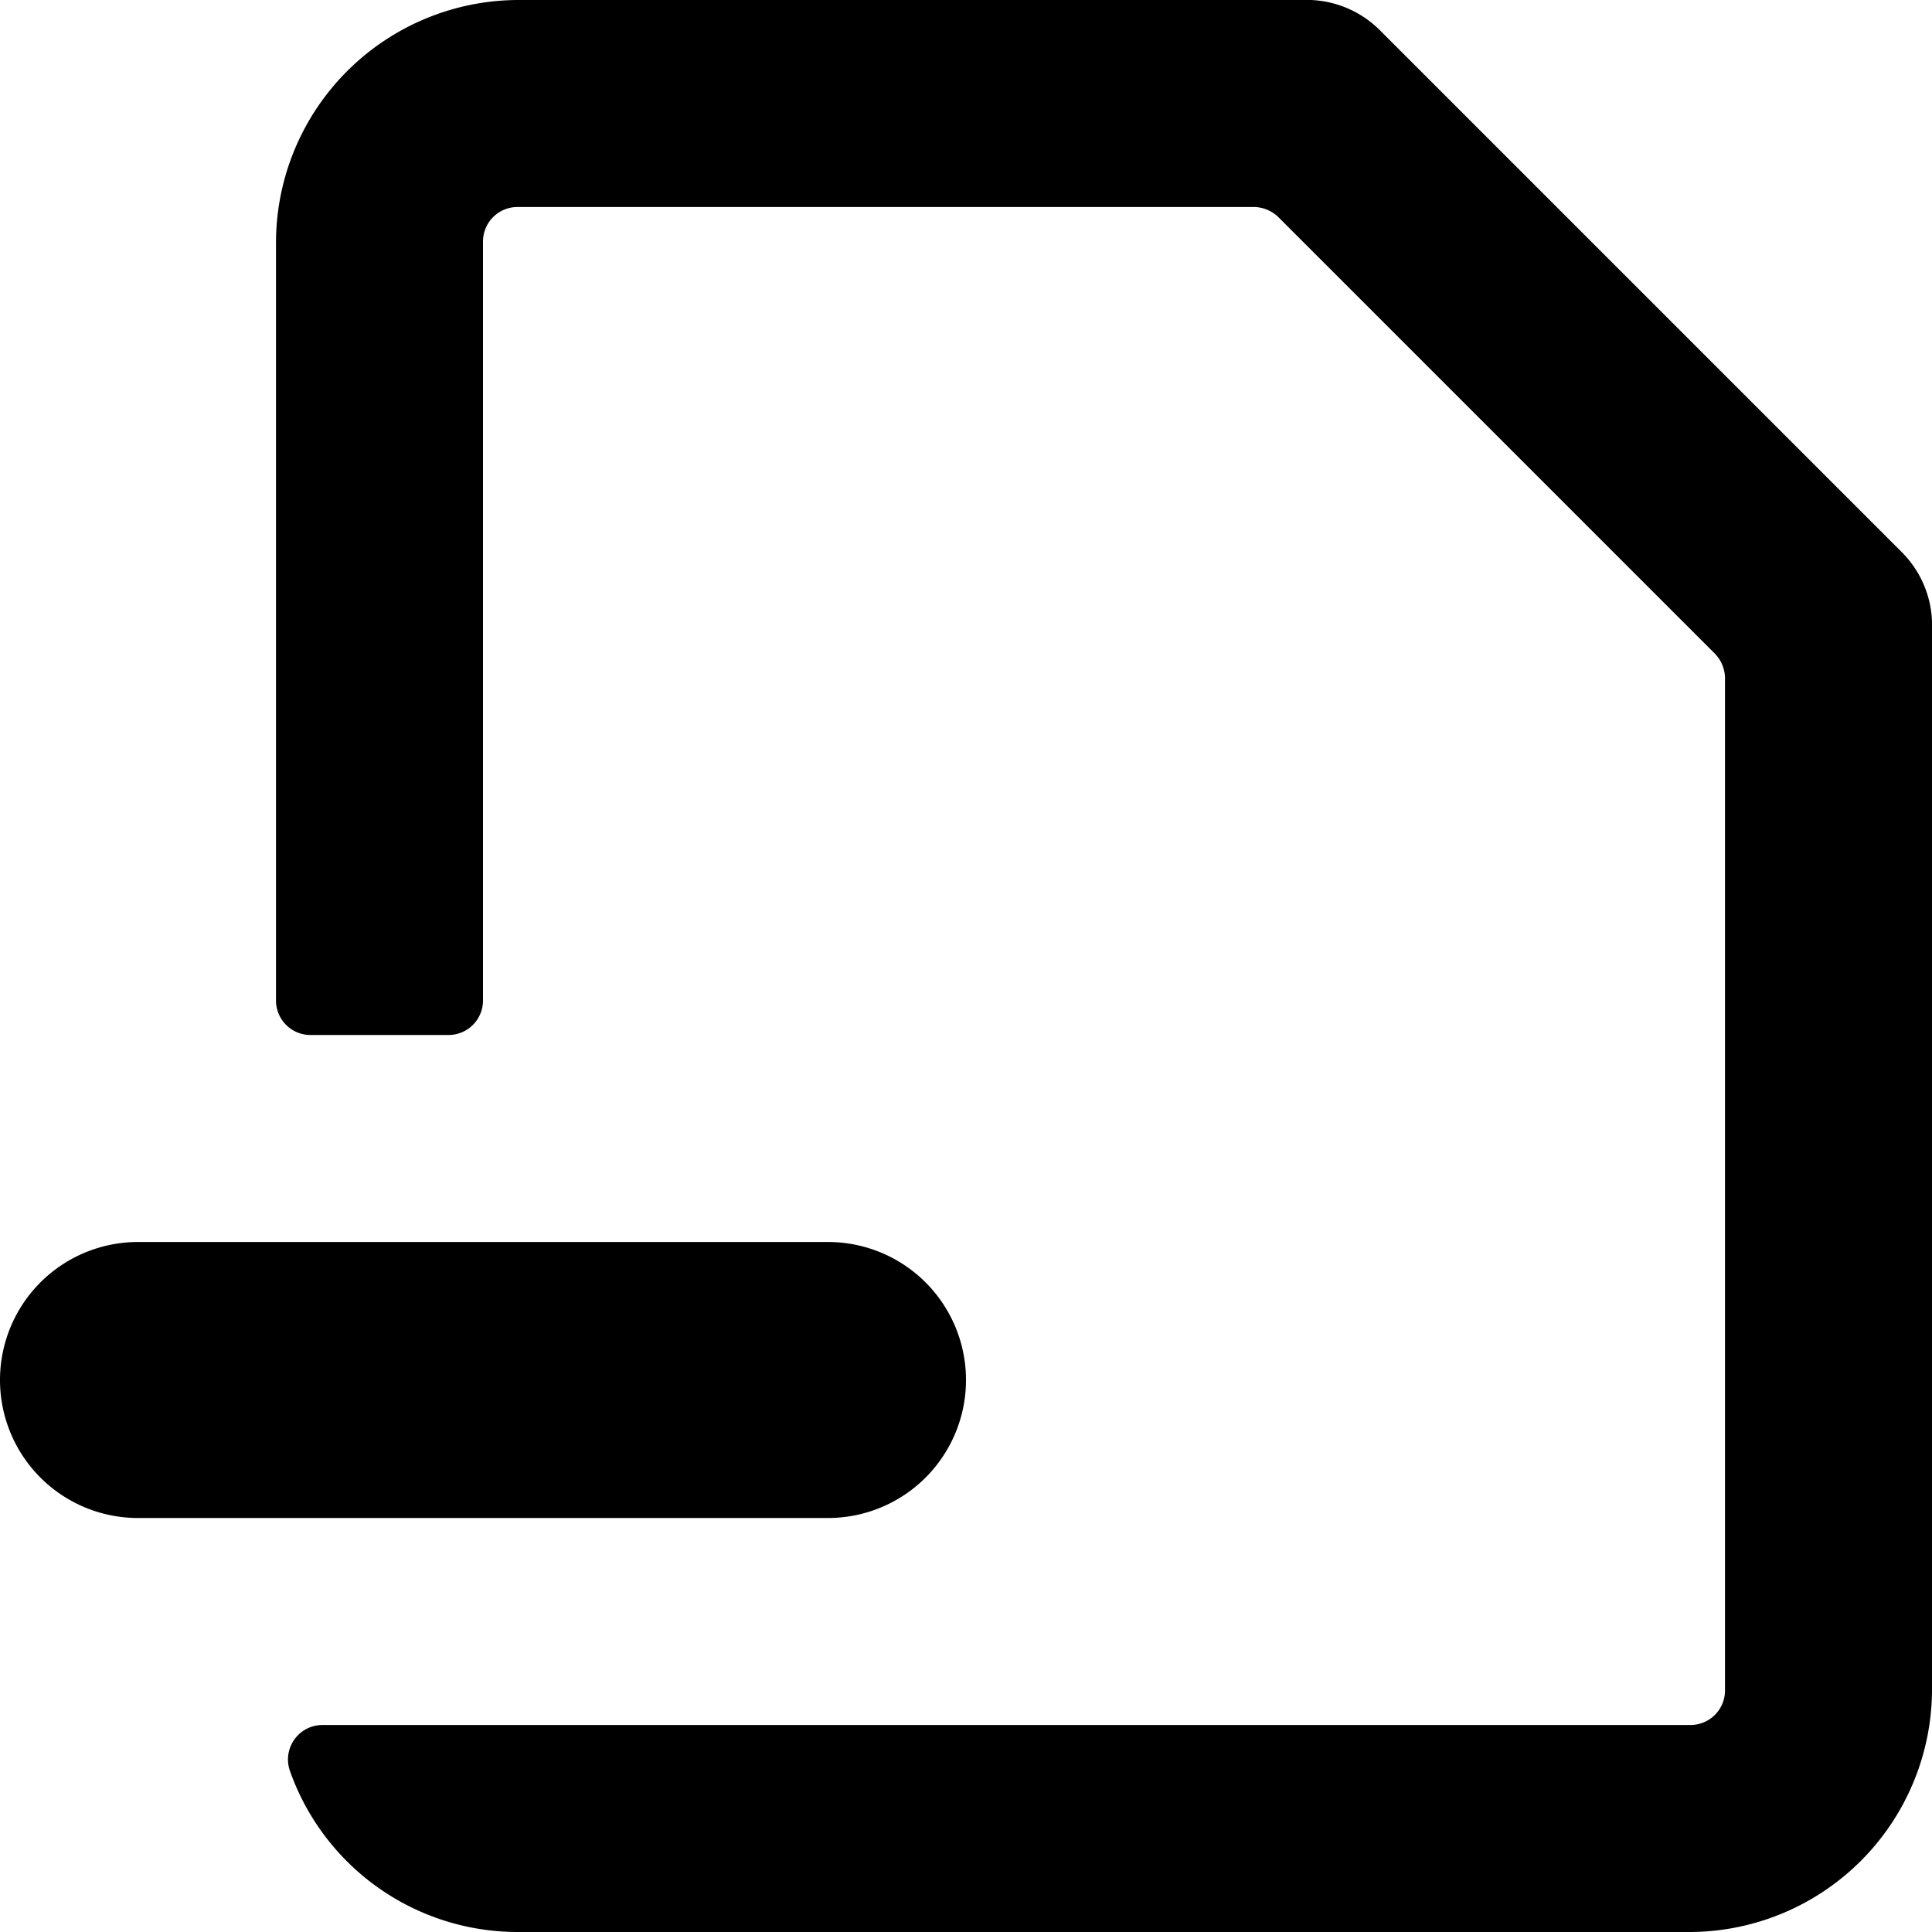 <svg xmlns="http://www.w3.org/2000/svg" viewBox="0 0 14 14">
  <g>
    <path d="M1,11H6A1,1,0,0,0,6,9H1a1,1,0,0,0,0,2Z" style="fill: #000001"/>
    <path d="M13.78,4,10,.22A.75.75,0,0,0,9.5,0H3.75A1.76,1.76,0,0,0,2,1.75v5.5a.25.25,0,0,0,.25.25h1a.25.25,0,0,0,.25-.25V1.75a.25.25,0,0,1,.25-.25H9.09a.26.26,0,0,1,.17.07l3.17,3.17a.26.26,0,0,1,.07.17v7.34a.25.25,0,0,1-.25.25H2.34a.25.25,0,0,0-.24.33A1.75,1.75,0,0,0,3.75,14h8.5A1.76,1.76,0,0,0,14,12.25V4.5A.75.75,0,0,0,13.78,4Z" style="fill: #000001"/>
  </g>
</svg>
